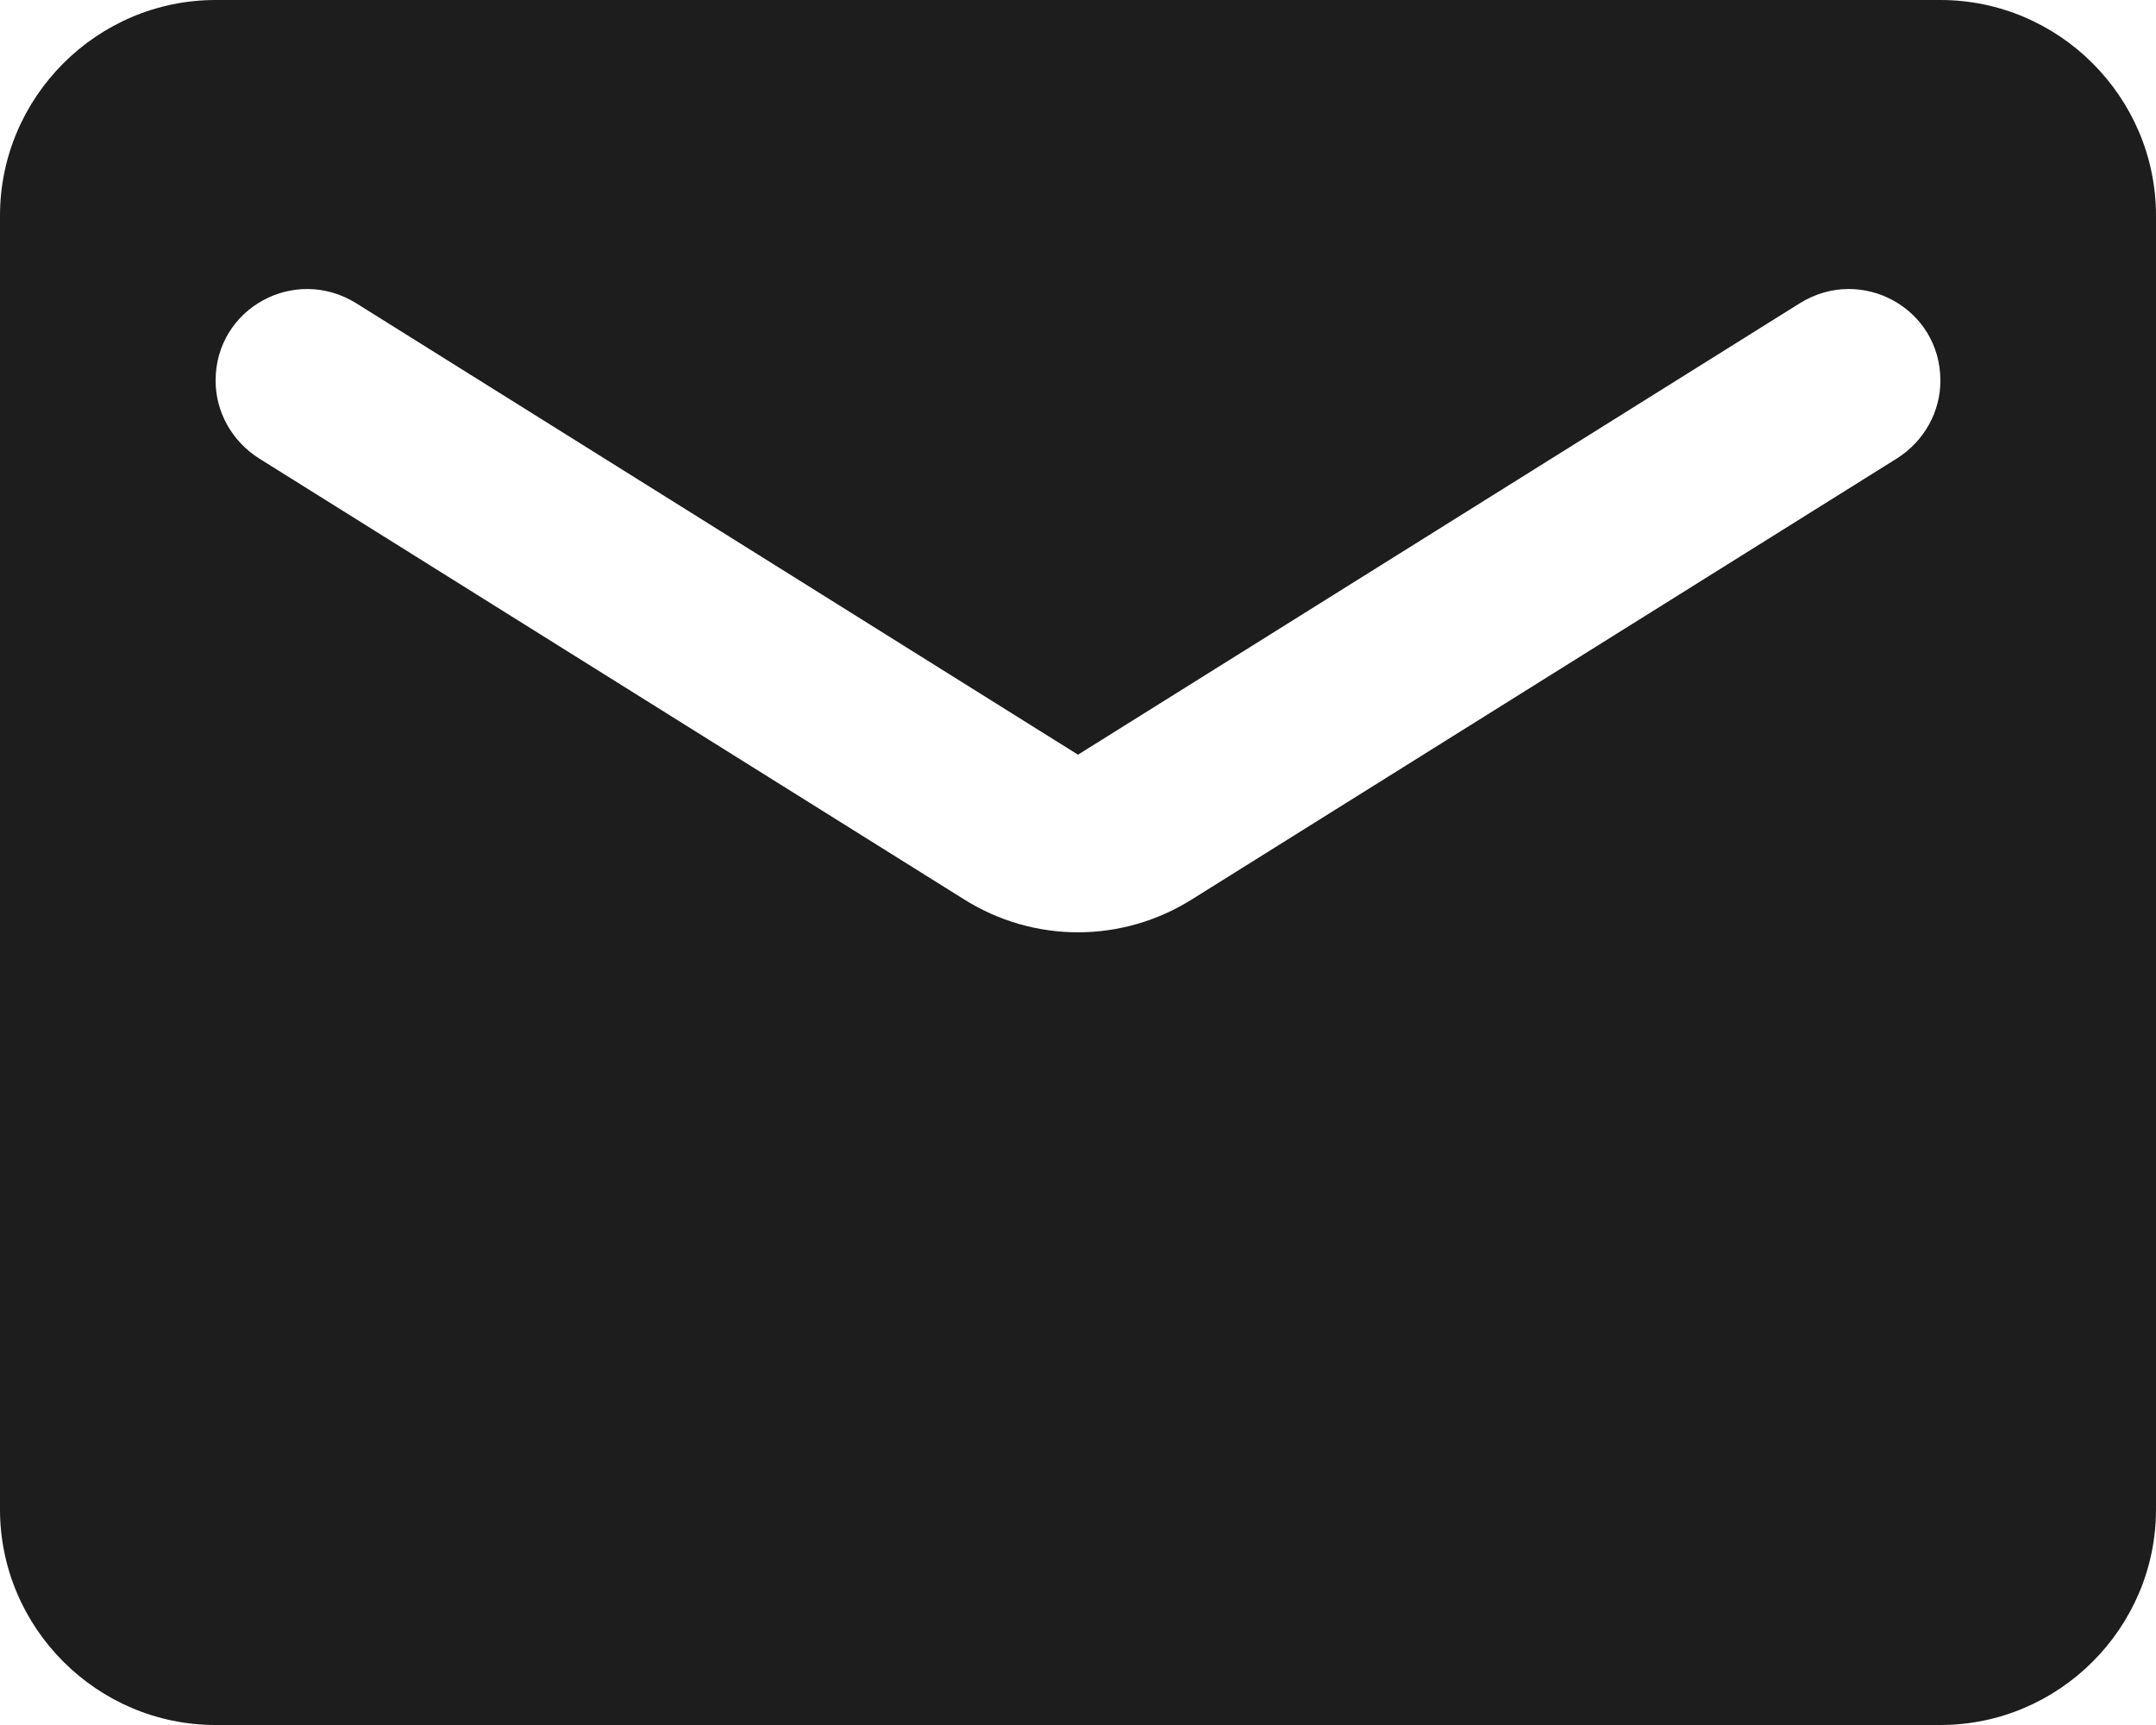<svg xmlns="http://www.w3.org/2000/svg" width="20" height="16" version="1.1" viewBox="0 0 20 16"><title>markunread</title><desc>Created with Sketch.</desc><g id="Icons" fill="none" fill-rule="evenodd" stroke="none" stroke-width="1"><g id="Rounded" transform="translate(-850, -1486)"><g id="Content" transform="translate(100, 1428)"><g id="-Round-/-Content-/-markunread"><g transform="translate(748, 54)"><polygon id="Path" points="0 0 24 0 24 24 0 24"/><path id="🔹Icon-Color" fill="#1D1D1D" d="M20,4 L4,4 C2.9,4 2,4.9 2,6 L2,18 C2,19.1 2.9,20 4,20 L20,20 C21.1,20 22,19.1 22,18 L22,6 C22,4.9 21.1,4 20,4 Z M19.6,8.25 L13.06,12.34 C12.41,12.75 11.59,12.75 10.94,12.34 L4.4,8.25 C4.15,8.09 4,7.82 4,7.53 C4,6.86 4.73,6.46 5.3,6.81 L12,11 L18.7,6.81 C19.27,6.46 20,6.86 20,7.53 C20,7.82 19.85,8.09 19.6,8.25 Z"/></g></g></g></g></g></svg>